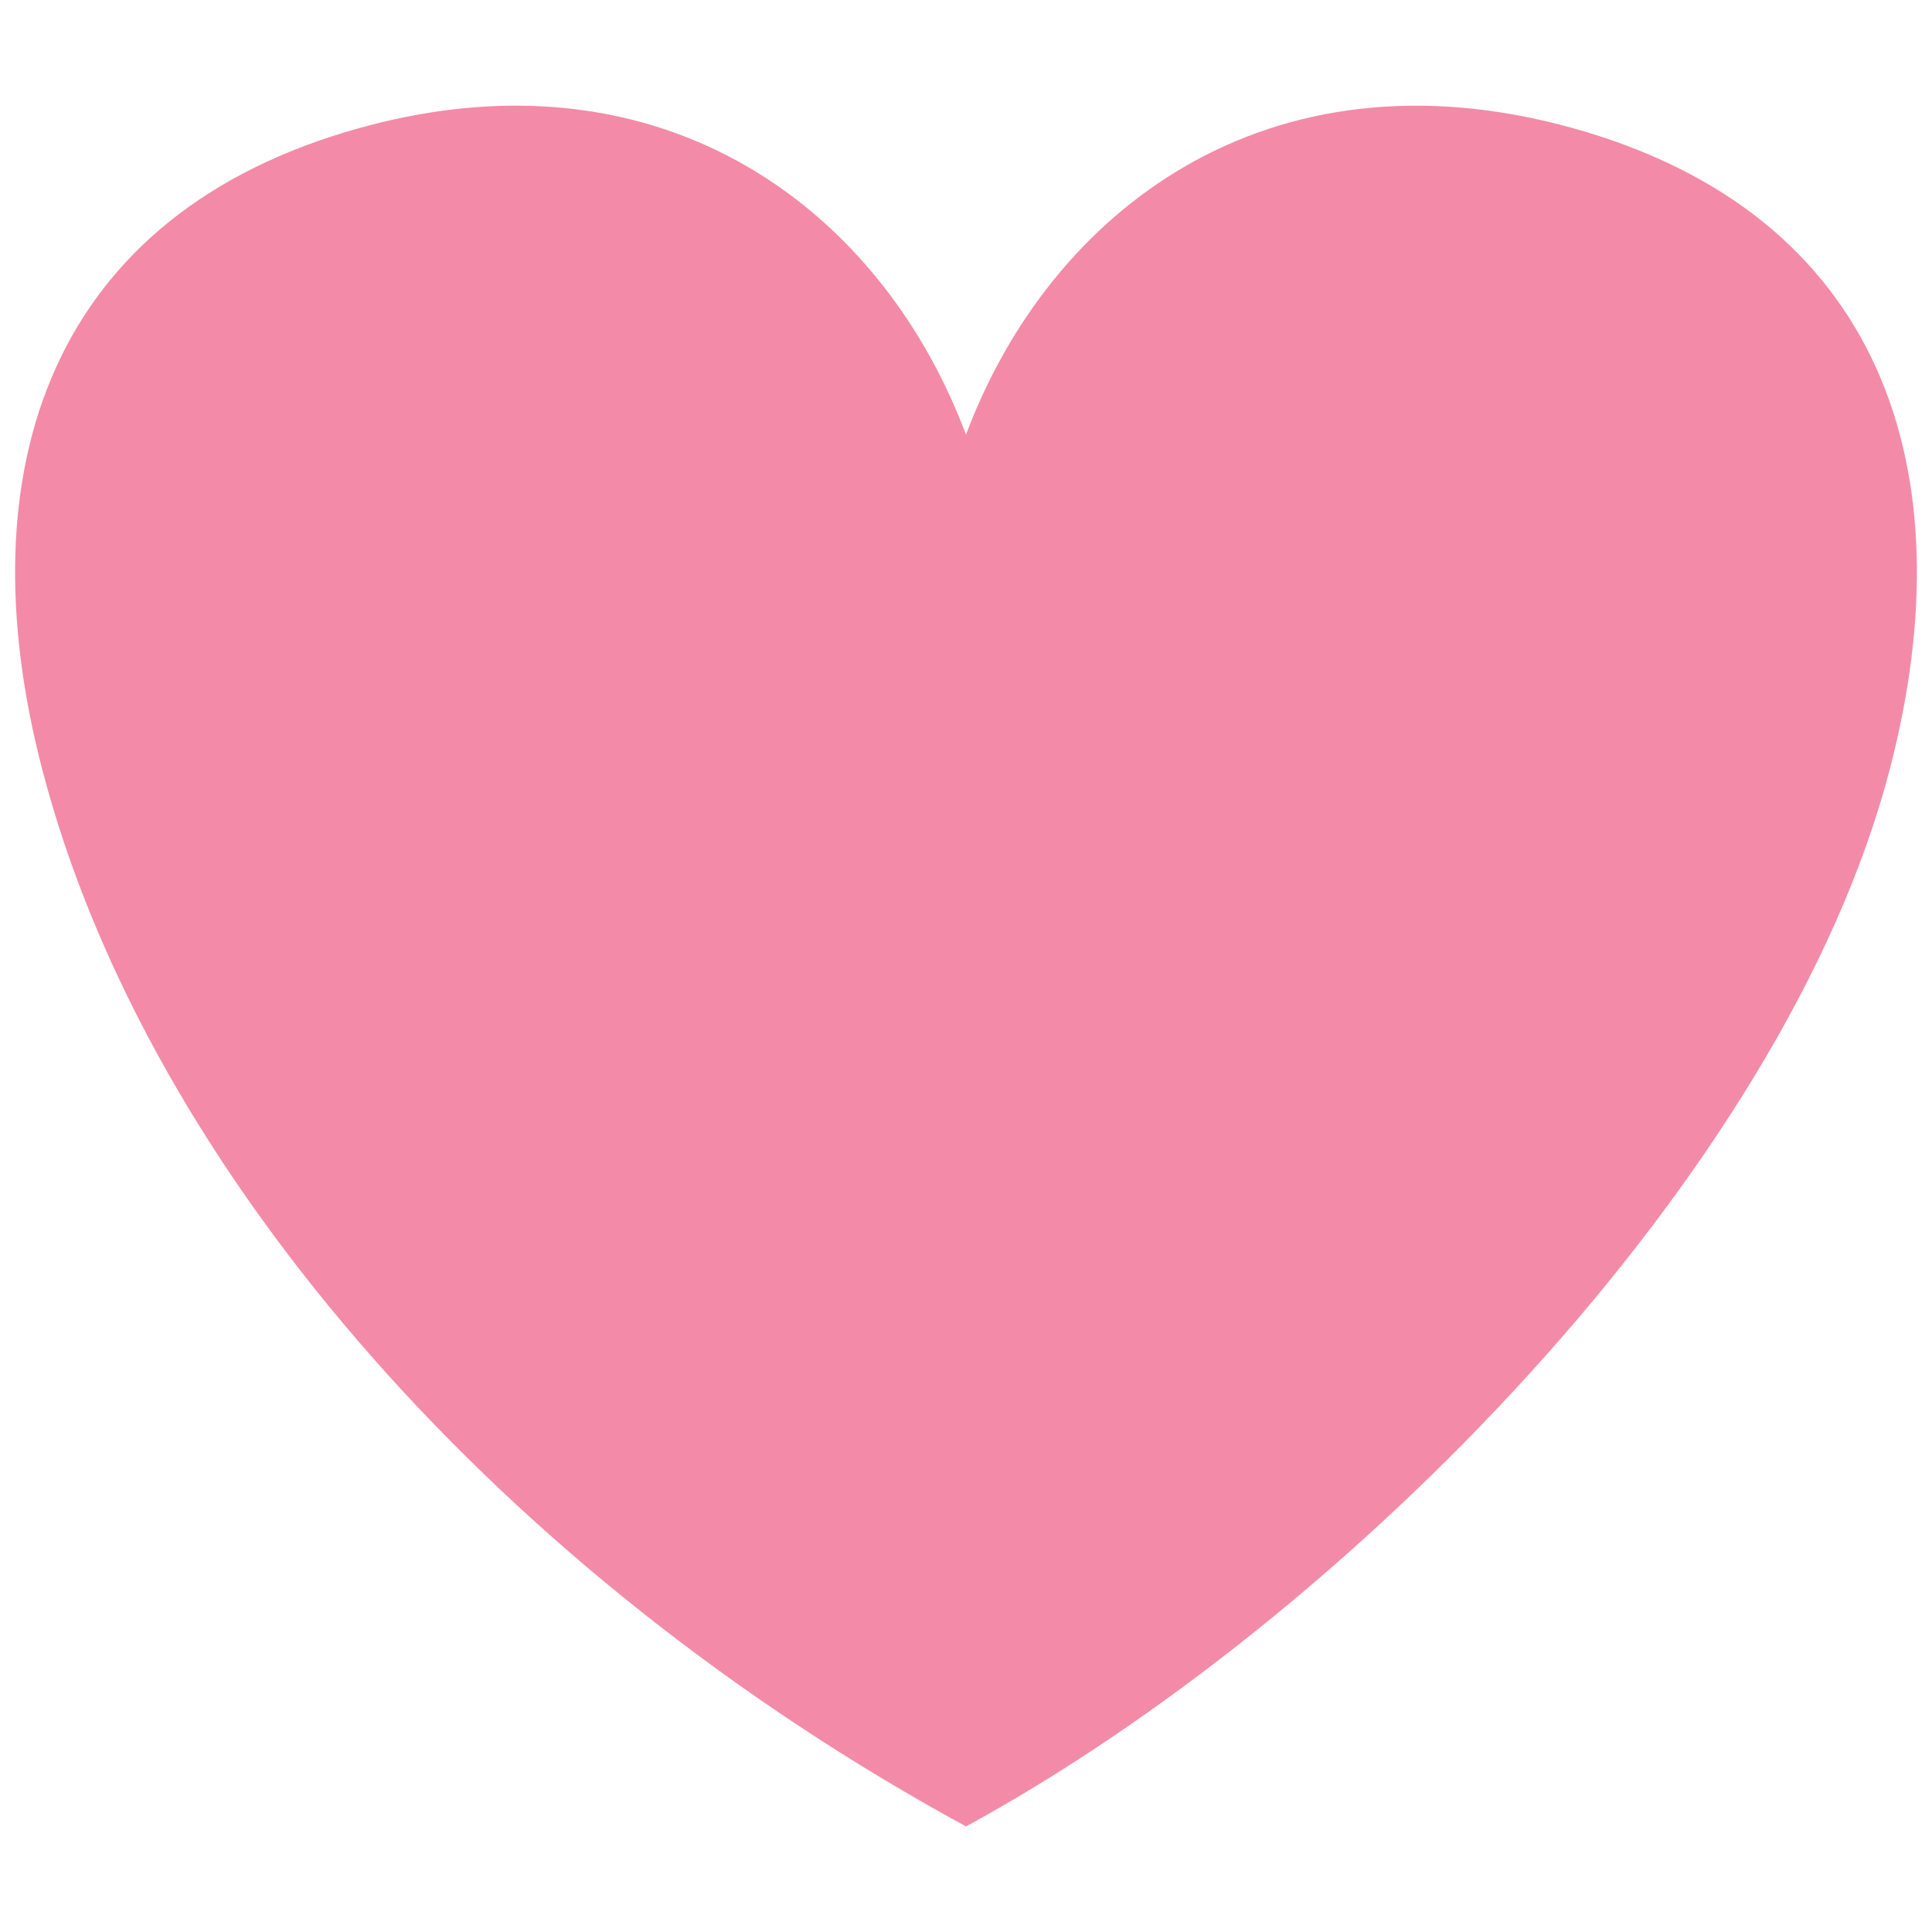 <?xml version="1.0" encoding="UTF-8" standalone="no"?>
<svg
   id="svg2"
   width="128"
   height="128"
   version="1.1"
   viewBox="0 0 128 128"
   sodipodi:docname="donate.svg"
   inkscape:version="1.3.2 (091e20ef0f, 2023-11-25, custom)"
   xmlns:inkscape="http://www.inkscape.org/namespaces/inkscape"
   xmlns:sodipodi="http://sodipodi.sourceforge.net/DTD/sodipodi-0.dtd"
   xmlns:xlink="http://www.w3.org/1999/xlink"
   xmlns="http://www.w3.org/2000/svg"
   xmlns:svg="http://www.w3.org/2000/svg">
  <sodipodi:namedview
     id="namedview1"
     pagecolor="#ffffff"
     bordercolor="#000000"
     borderopacity="0.25"
     inkscape:showpageshadow="2"
     inkscape:pageopacity="0.0"
     inkscape:pagecheckerboard="0"
     inkscape:deskcolor="#d1d1d1"
     inkscape:zoom="4.3007813"
     inkscape:cx="65.801998"
     inkscape:cy="57.082652"
     inkscape:window-width="2074"
     inkscape:window-height="1316"
     inkscape:window-x="0"
     inkscape:window-y="0"
     inkscape:window-maximized="1"
     inkscape:current-layer="svg2" />
  <defs
     id="defs4">
    <radialGradient
       id="radialGradient4177"
       cx="64.185"
       cy="61.072"
       r="60.525"
       fx="64.185"
       fy="61.072"
       gradientTransform="matrix(1.041,0,0,0.942,-2.809,930.847)"
       gradientUnits="userSpaceOnUse"
       xlink:href="#linearGradient2346" />
    <linearGradient
       id="linearGradient2346">
      <stop
         style="stop-color:#da0000;stop-opacity:1"
         id="stop2348"
         offset="0" />
      <stop
         style="stop-color:#a10000;stop-opacity:1"
         id="stop2350"
         offset="1" />
    </linearGradient>
  </defs>
  <g
     id="layer1"
     transform="translate(0,-924.362)"
     style="fill:#f38ba8;fill-opacity:1">
    <path
       id="path2279"
       d="m 33.96,931.363 c -3.171,0.02 -6.536,0.485 -10.075,1.462 -20.513,5.661 -26.273,22.576 -21.094,42.485 7.021,26.988 30.833,53.507 61.173,70.038 0,0 0.066,0.034 0.071,0 24.977,-13.608 54.152,-43.05 61.173,-70.038 5.179,-19.908 -0.58,-36.823 -21.094,-42.485 -20.091,-5.544 -34.53,5.434 -40.115,20.334 -4.601,-12.276 -15.21,-21.891 -30.04,-21.796 z"
       style="fill:#f38ba8;fill-opacity:1;fill-rule:evenodd;stroke:none;stroke-width:3.277;stroke-linecap:butt;stroke-linejoin:round;stroke-miterlimit:4;stroke-dasharray:none;stroke-opacity:1" />
  </g>
</svg>
